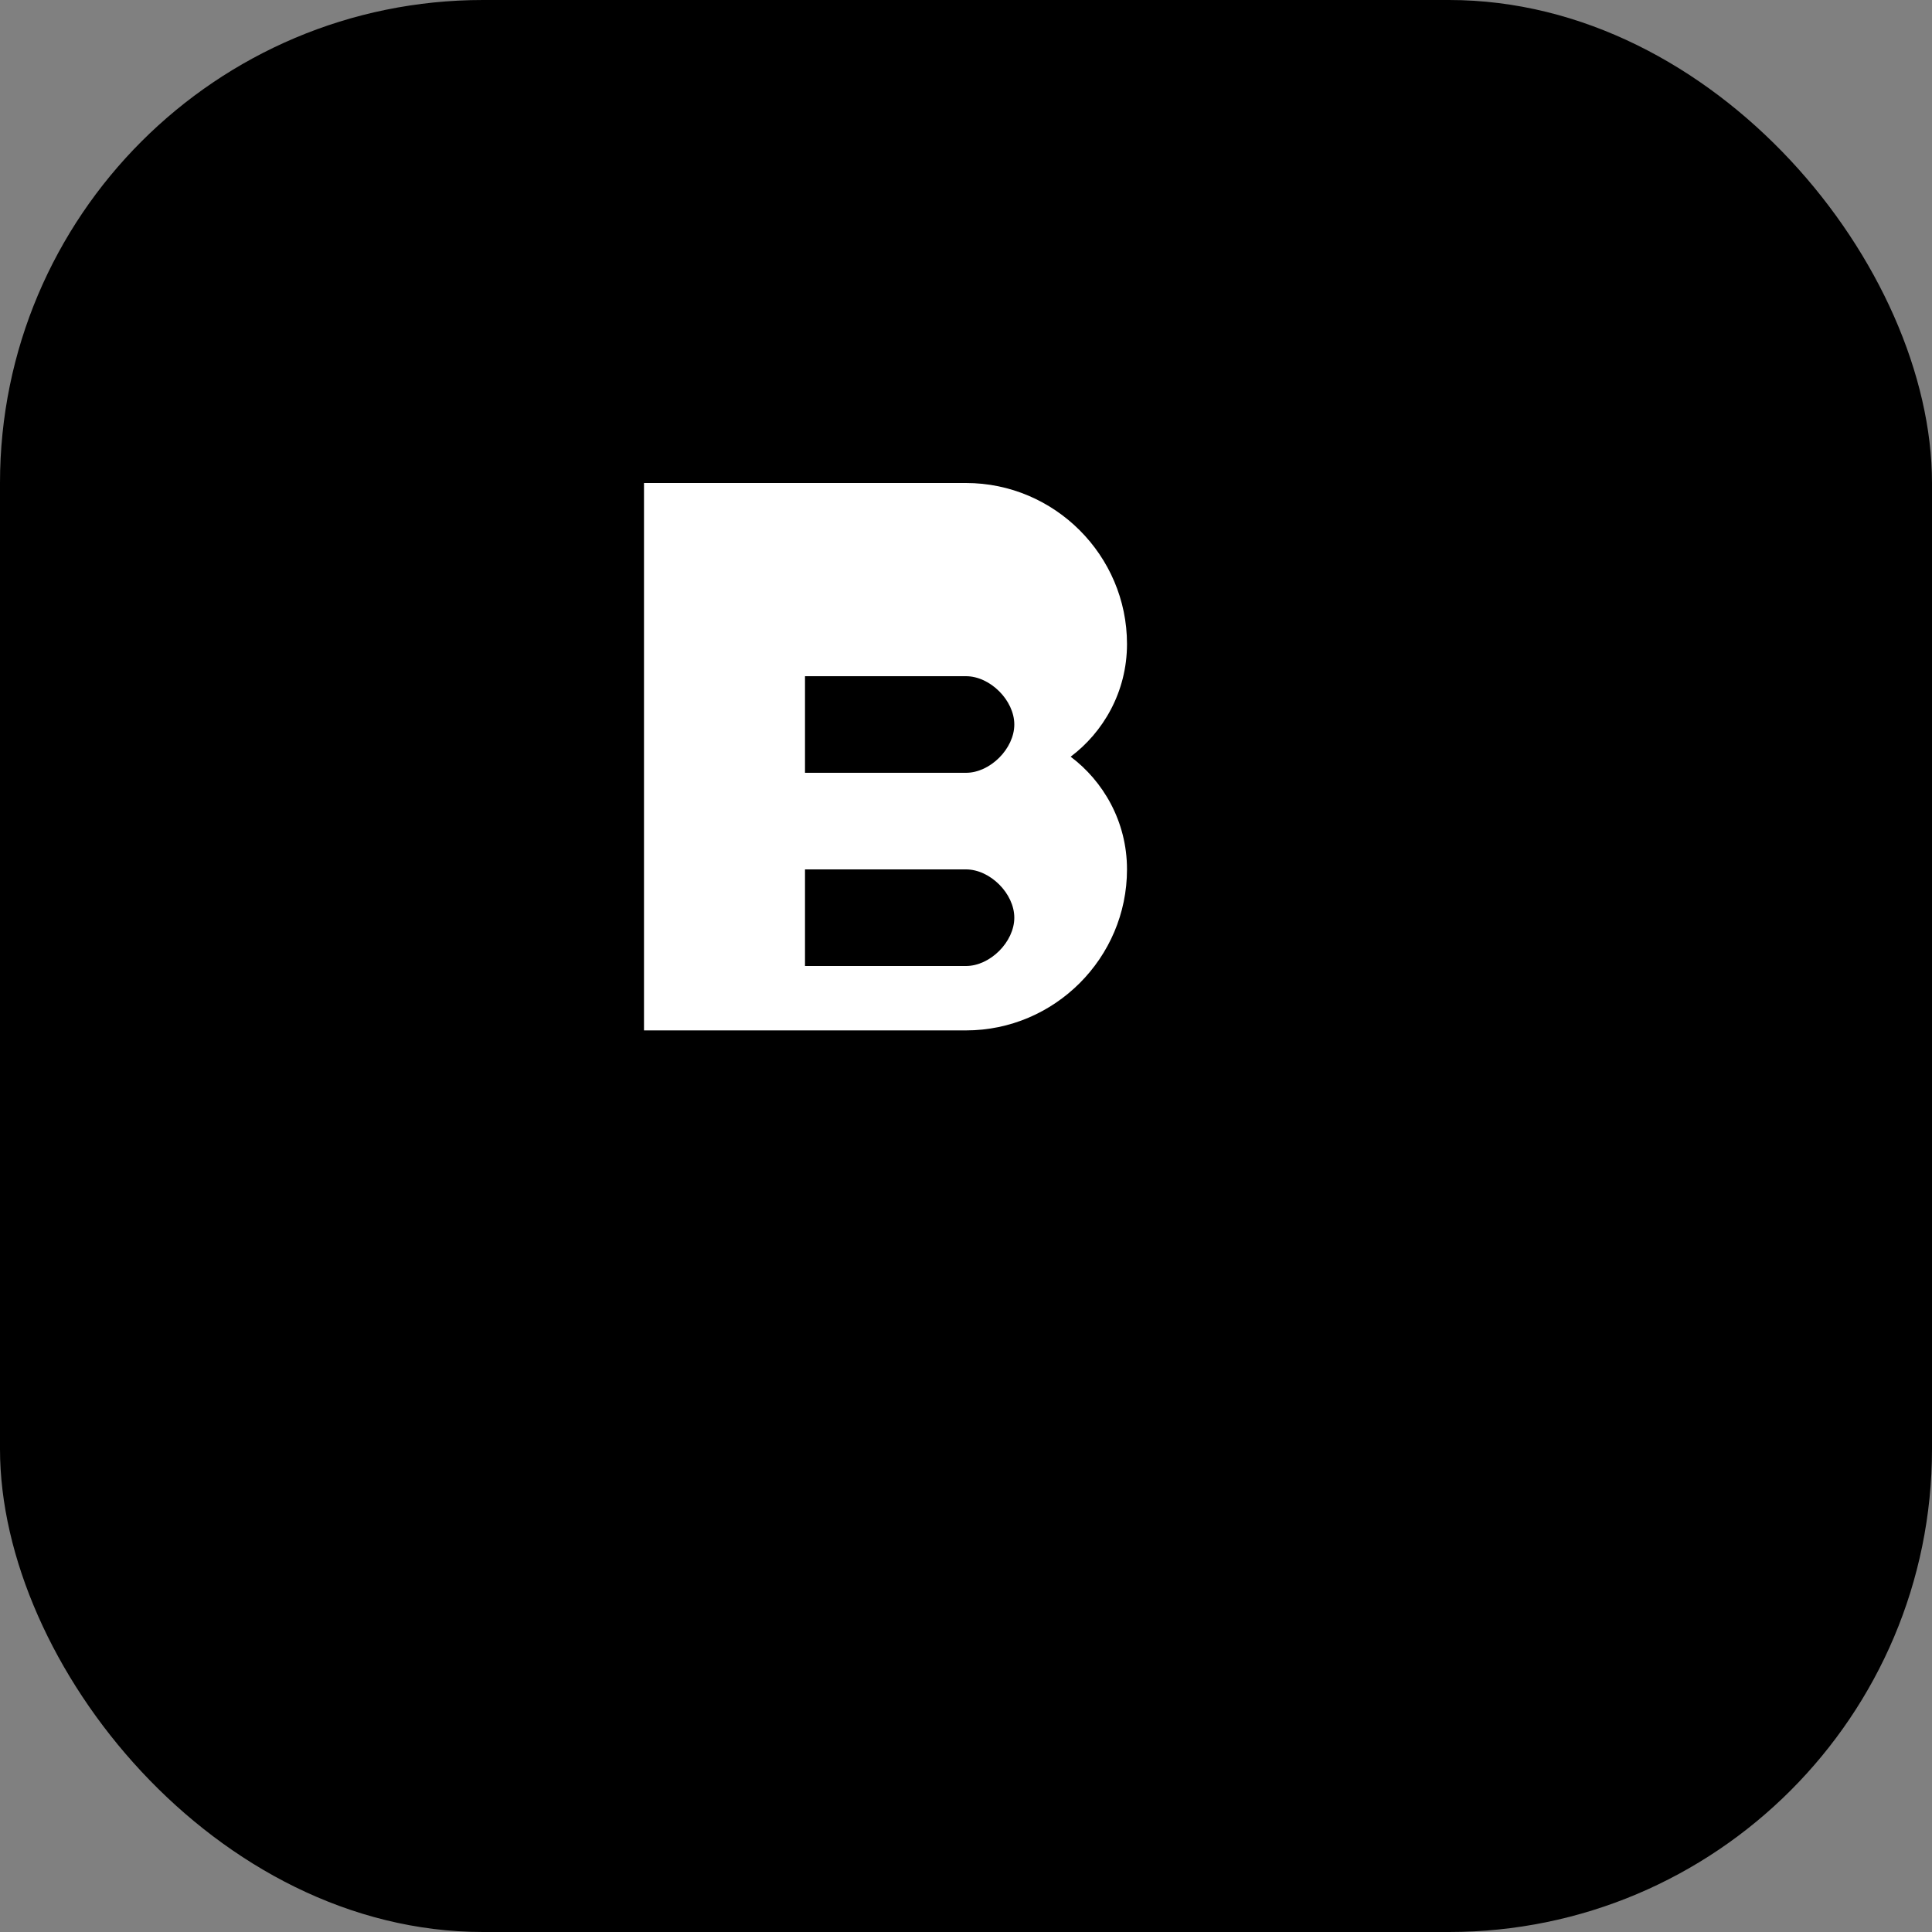 <svg width="24" height="24" viewBox="0 0 24 24" fill="none" xmlns="http://www.w3.org/2000/svg">
  <rect x="0" y="0" width="24" height="24" fill="#808080" stroke="none"/>
  <rect width="24" height="24" rx="6" fill="currentColor"/>
  <path d="M8 6H12C13.1 6 14 6.9 14 8C14 8.6 13.7 9.1 13.3 9.4C13.7 9.7 14 10.2 14 10.8C14 11.9 13.1 12.8 12 12.8H8V6ZM10 8.4V9.6H12C12.3 9.6 12.6 9.3 12.6 9C12.6 8.7 12.3 8.4 12 8.4H10ZM10 10.8V12H12C12.3 12 12.6 11.7 12.6 11.4C12.6 11.1 12.3 10.8 12 10.8H10Z" fill="white"/>
</svg> 